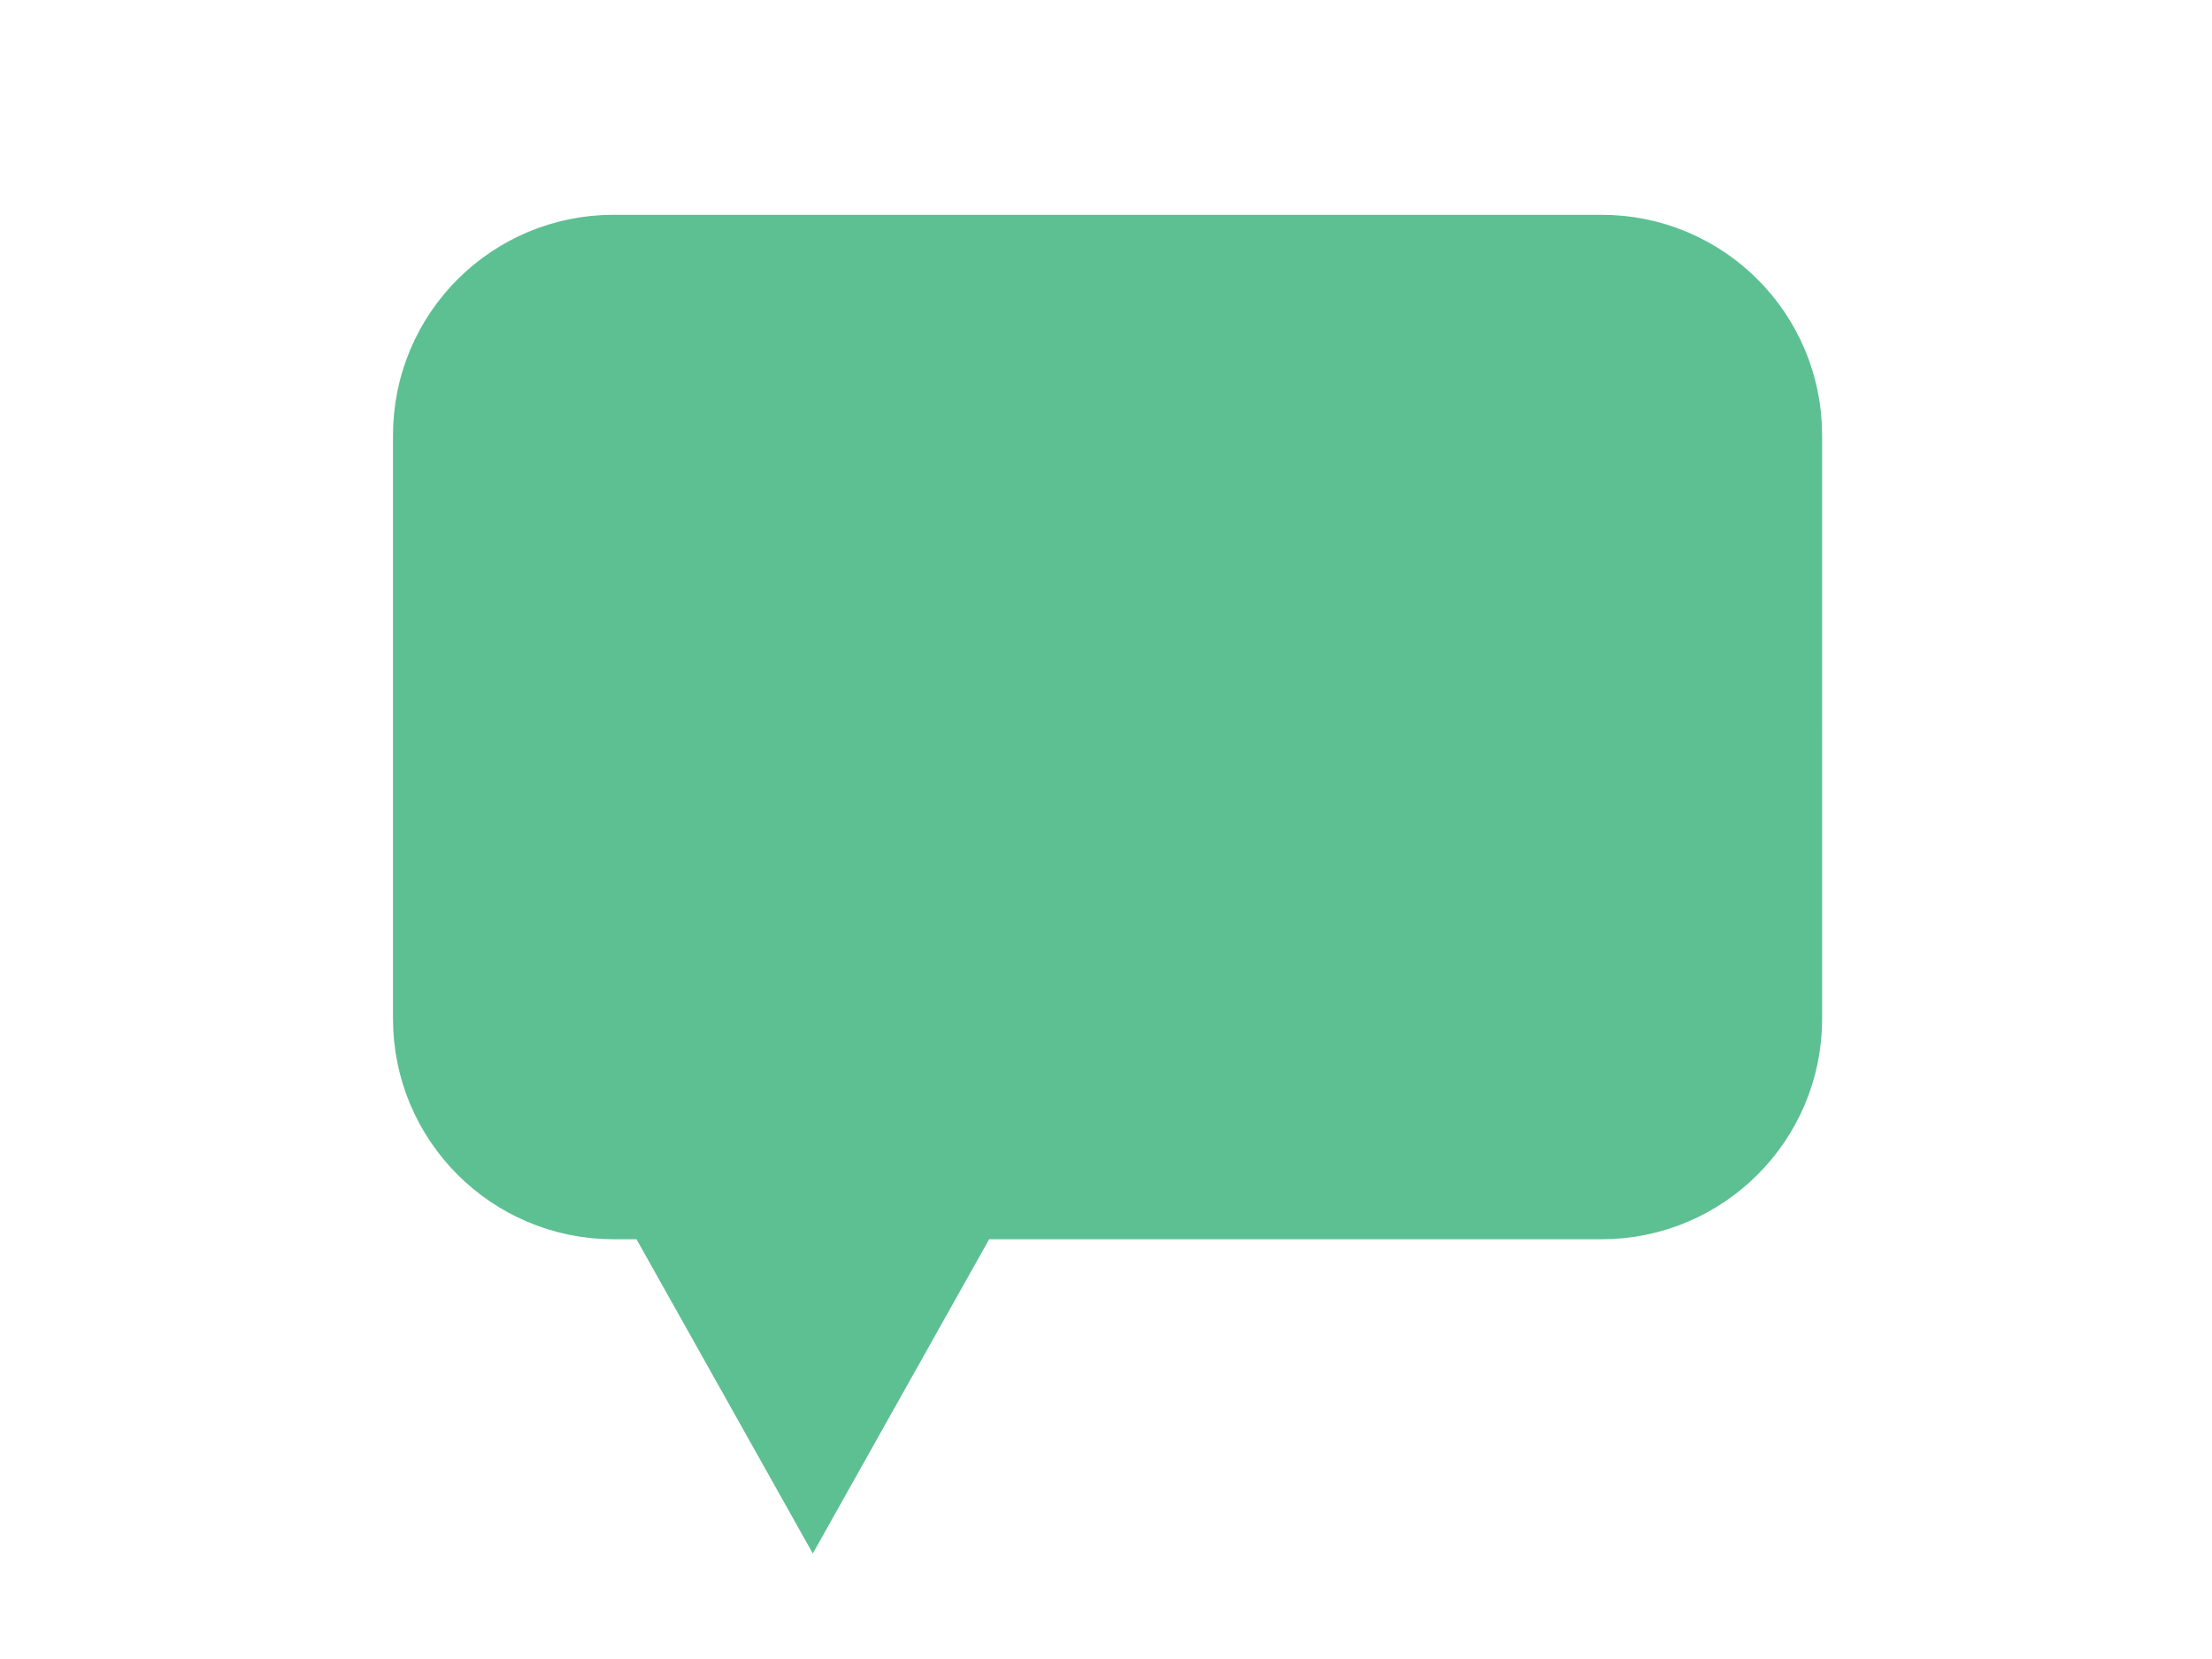 <?xml version="1.0" encoding="utf-8"?>
<!-- Generator: Adobe Illustrator 16.0.0, SVG Export Plug-In . SVG Version: 6.00 Build 0)  -->
<!DOCTYPE svg PUBLIC "-//W3C//DTD SVG 1.1//EN" "http://www.w3.org/Graphics/SVG/1.1/DTD/svg11.dtd">
<svg version="1.1" id="Layer_1" xmlns="http://www.w3.org/2000/svg" xmlns:xlink="http://www.w3.org/1999/xlink" x="0px" y="0px"
	 width="400px" height="300px" viewBox="0 0 400 300" enable-background="new 0 0 400 300" xml:space="preserve">
<path fill="#5DC092" stroke="#5DC092" stroke-width="25" stroke-miterlimit="10" d="M289.634,51.343H110.93
	c-15.113,0-27.365,12.251-27.365,27.364v52.763v52.762c0,15.111,12.251,27.364,27.365,27.364h11.486l24.567,43.783l24.567-43.783
	h118.083c15.113,0,27.366-12.253,27.366-27.364v-52.762V78.707C317,63.594,304.747,51.343,289.634,51.343z"/>
</svg>
